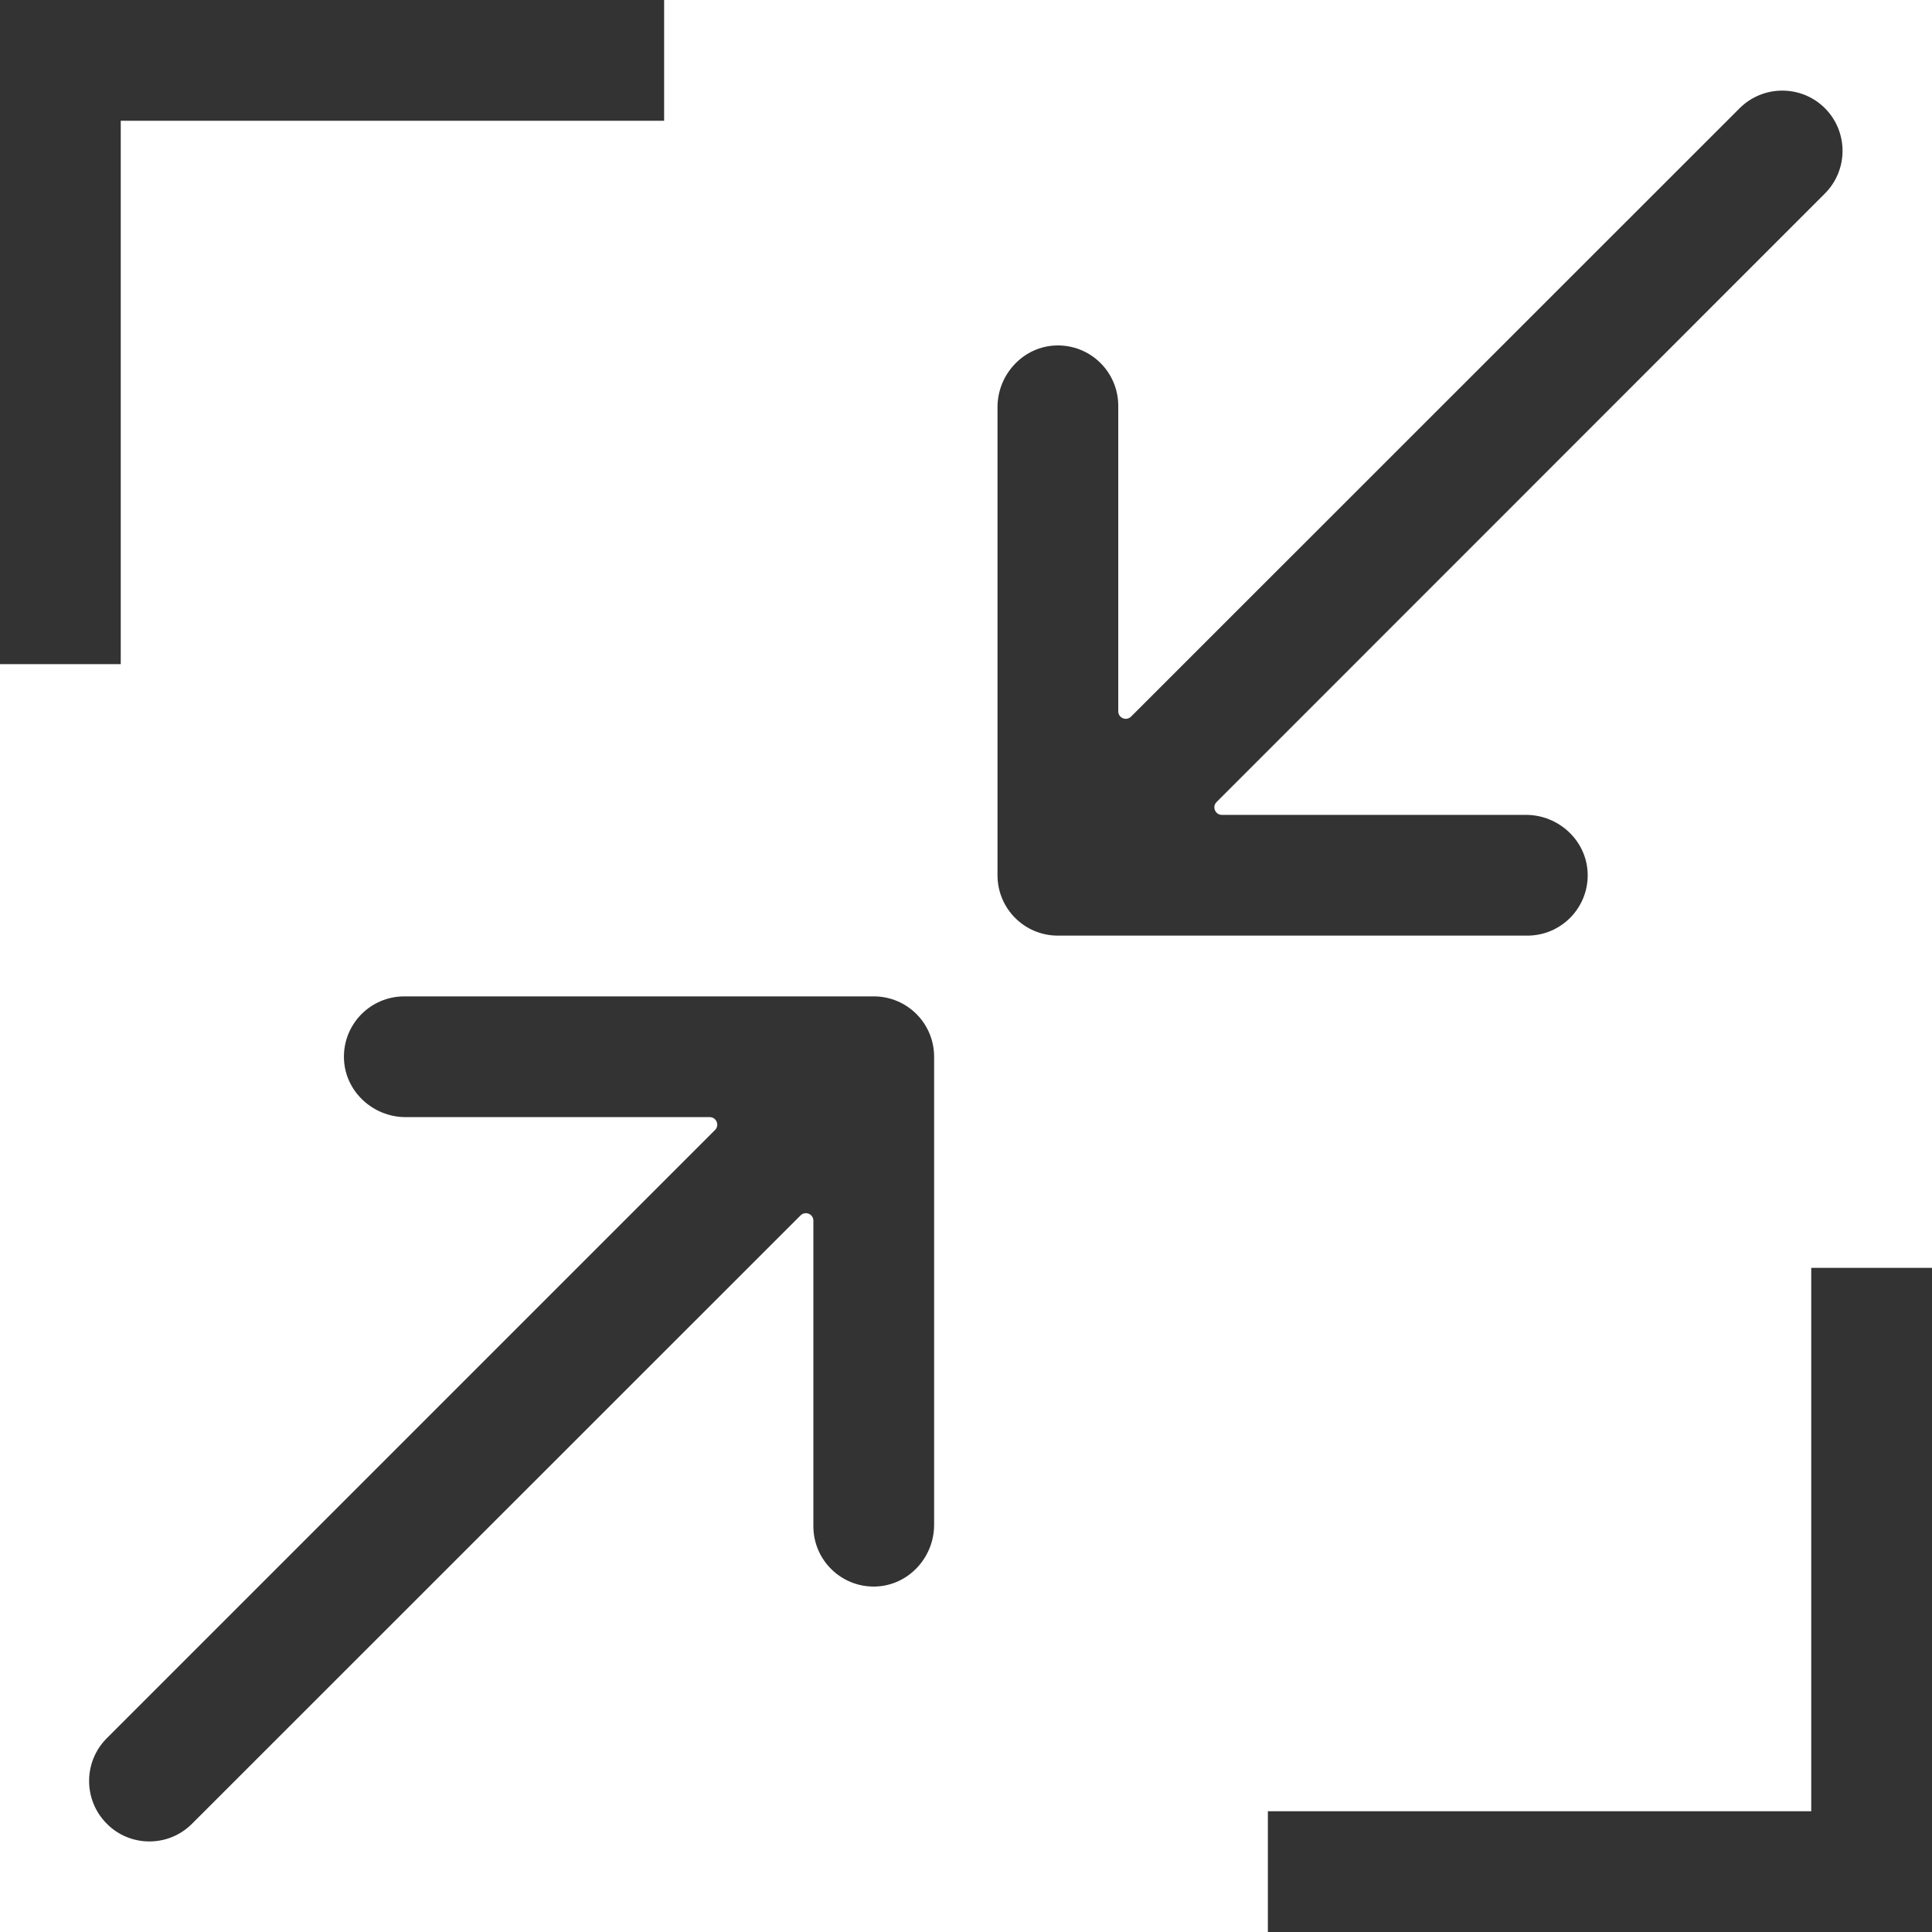 <?xml version="1.0" standalone="no"?><!DOCTYPE svg PUBLIC "-//W3C//DTD SVG 1.1//EN" "http://www.w3.org/Graphics/SVG/1.1/DTD/svg11.dtd"><svg class="icon" width="200px" height="200.00px" viewBox="0 0 1024 1024" version="1.1" xmlns="http://www.w3.org/2000/svg"><path fill="#333333" d="M967.2 102.6L644.8 425.1c-2.5 2.5-0.7 6.8 2.8 6.8h161.2c17.4 0 32.2 13.7 32.7 31.1 0.5 18.1-14 32.9-32 32.9H560.7c-17.7 0-32-14.3-32-32V215.8c0-17.4 13.7-32.2 31.1-32.7 18.1-0.5 32.9 14 32.9 32V377c0 3.6 4.3 5.3 6.8 2.8L922 57.4c12.5-12.5 32.8-12.5 45.3 0 12.4 12.5 12.4 32.7-0.1 45.2zM495.1 560.1v248.1c0 17.4-13.7 32.2-31.1 32.7-18.1 0.5-32.9-14-32.9-32V647c0-3.6-4.3-5.3-6.8-2.8L101.8 966.6c-6.3 6.3-14.4 9.4-22.6 9.4s-16.4-3.1-22.6-9.4c-12.5-12.5-12.5-32.8 0-45.3L379 598.9c2.5-2.5 0.7-6.8-2.8-6.8H215c-17.4 0-32.2-13.7-32.7-31.1-0.5-18.1 14-32.9 32-32.9h248.8c17.7 0 32 14.3 32 32zM64 352H0V0h352v64H64zM1024 1024H672v-64h288V672h64z" /></svg>